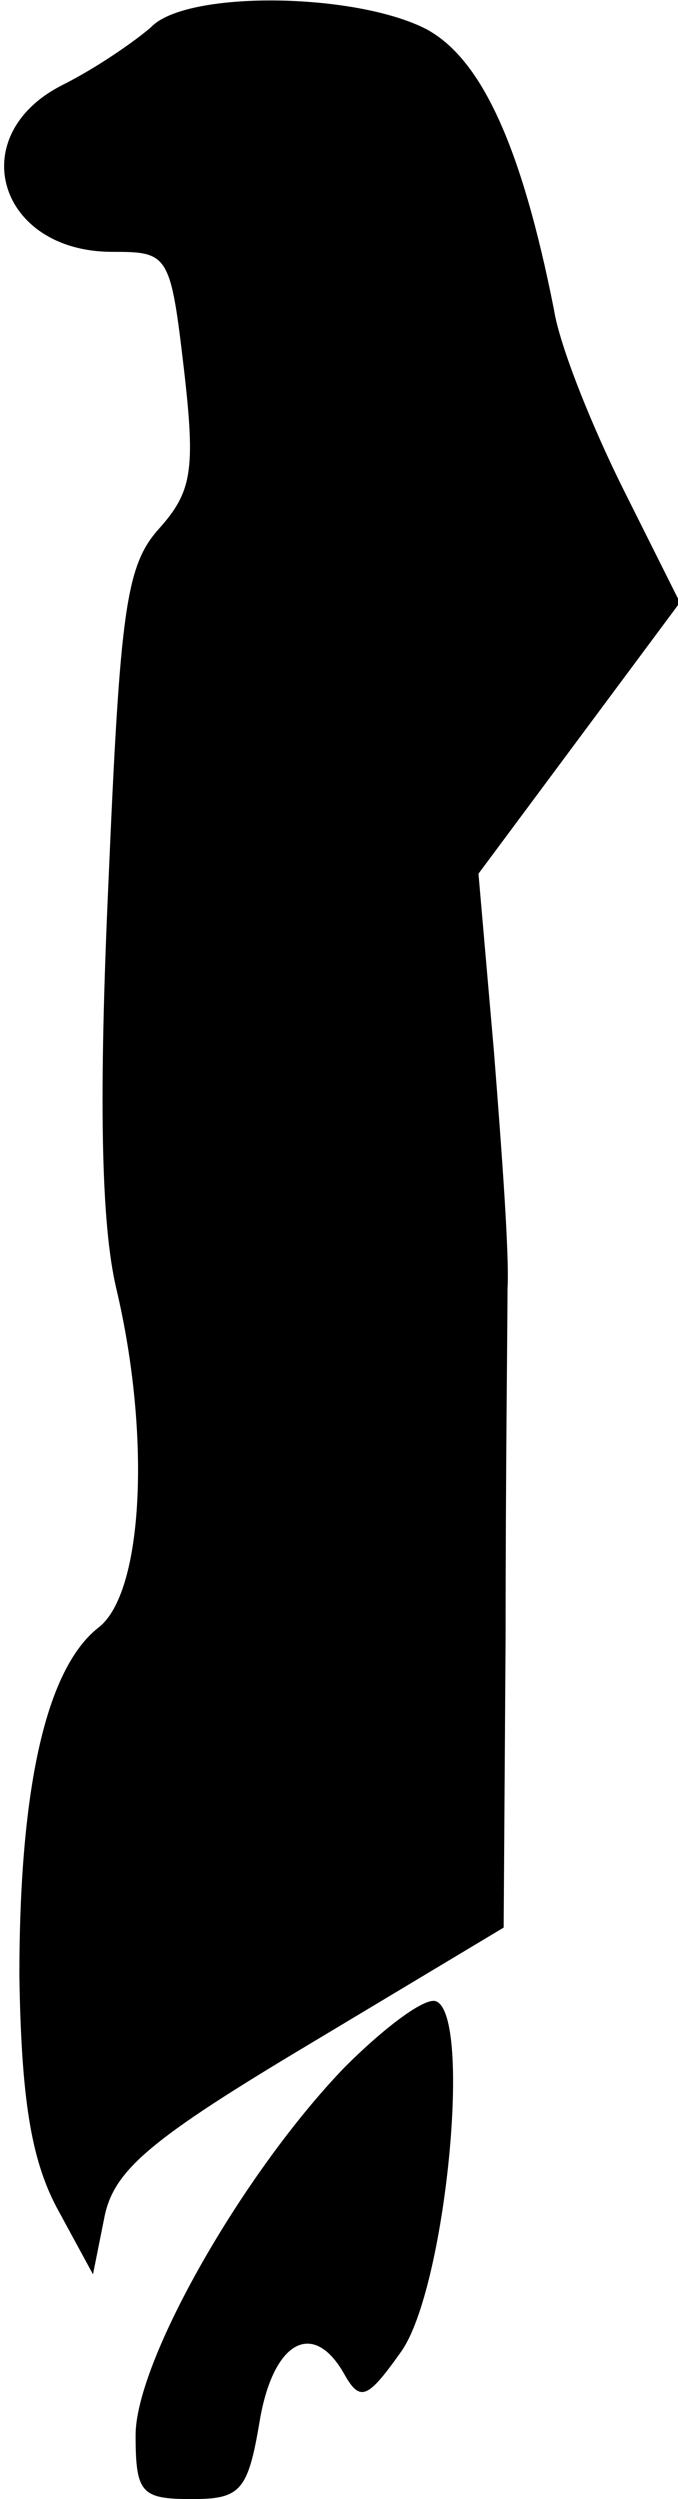 <?xml version="1.0" standalone="no"?>
<!DOCTYPE svg PUBLIC "-//W3C//DTD SVG 20010904//EN"
 "http://www.w3.org/TR/2001/REC-SVG-20010904/DTD/svg10.dtd">
<svg version="1.0" xmlns="http://www.w3.org/2000/svg"
 width="35pt" height="129pt" viewBox="0 0 35 129"
 preserveAspectRatio="xMidYMid meet">
<g transform="translate(0,129) scale(0.1,-0.1)"
fill="#000000" stroke="none">
<path fill="#000000" stroke="none" d="M78 1276 c-8 -7 -28 -21 -46 -30 -51
-26 -33 -86 26 -86 29 0 30 -1 37 -61 6 -52 4 -63 -13 -82 -17 -19 -20 -42
-26 -182 -5 -110 -4 -176 4 -210 18 -76 14 -157 -9 -175 -27 -21 -41 -82 -41
-180 1 -63 6 -94 19 -119 l19 -35 6 30 c5 24 24 40 106 89 l100 60 1 150 c0
83 1 164 1 180 1 17 -3 71 -7 122 l-8 92 52 70 52 70 -29 58 c-16 32 -33 74
-36 93 -17 86 -38 130 -66 145 -37 19 -124 20 -142 1z"/>
<path fill="#000000" stroke="none" d="M178 223 c-53 -55 -108 -152 -108 -190
0 -30 3 -33 29 -33 25 0 29 4 35 40 7 42 28 53 44 24 8 -14 12 -12 29 12 23
32 37 174 18 181 -6 2 -27 -14 -47 -34z"/>
</g>
</svg>
